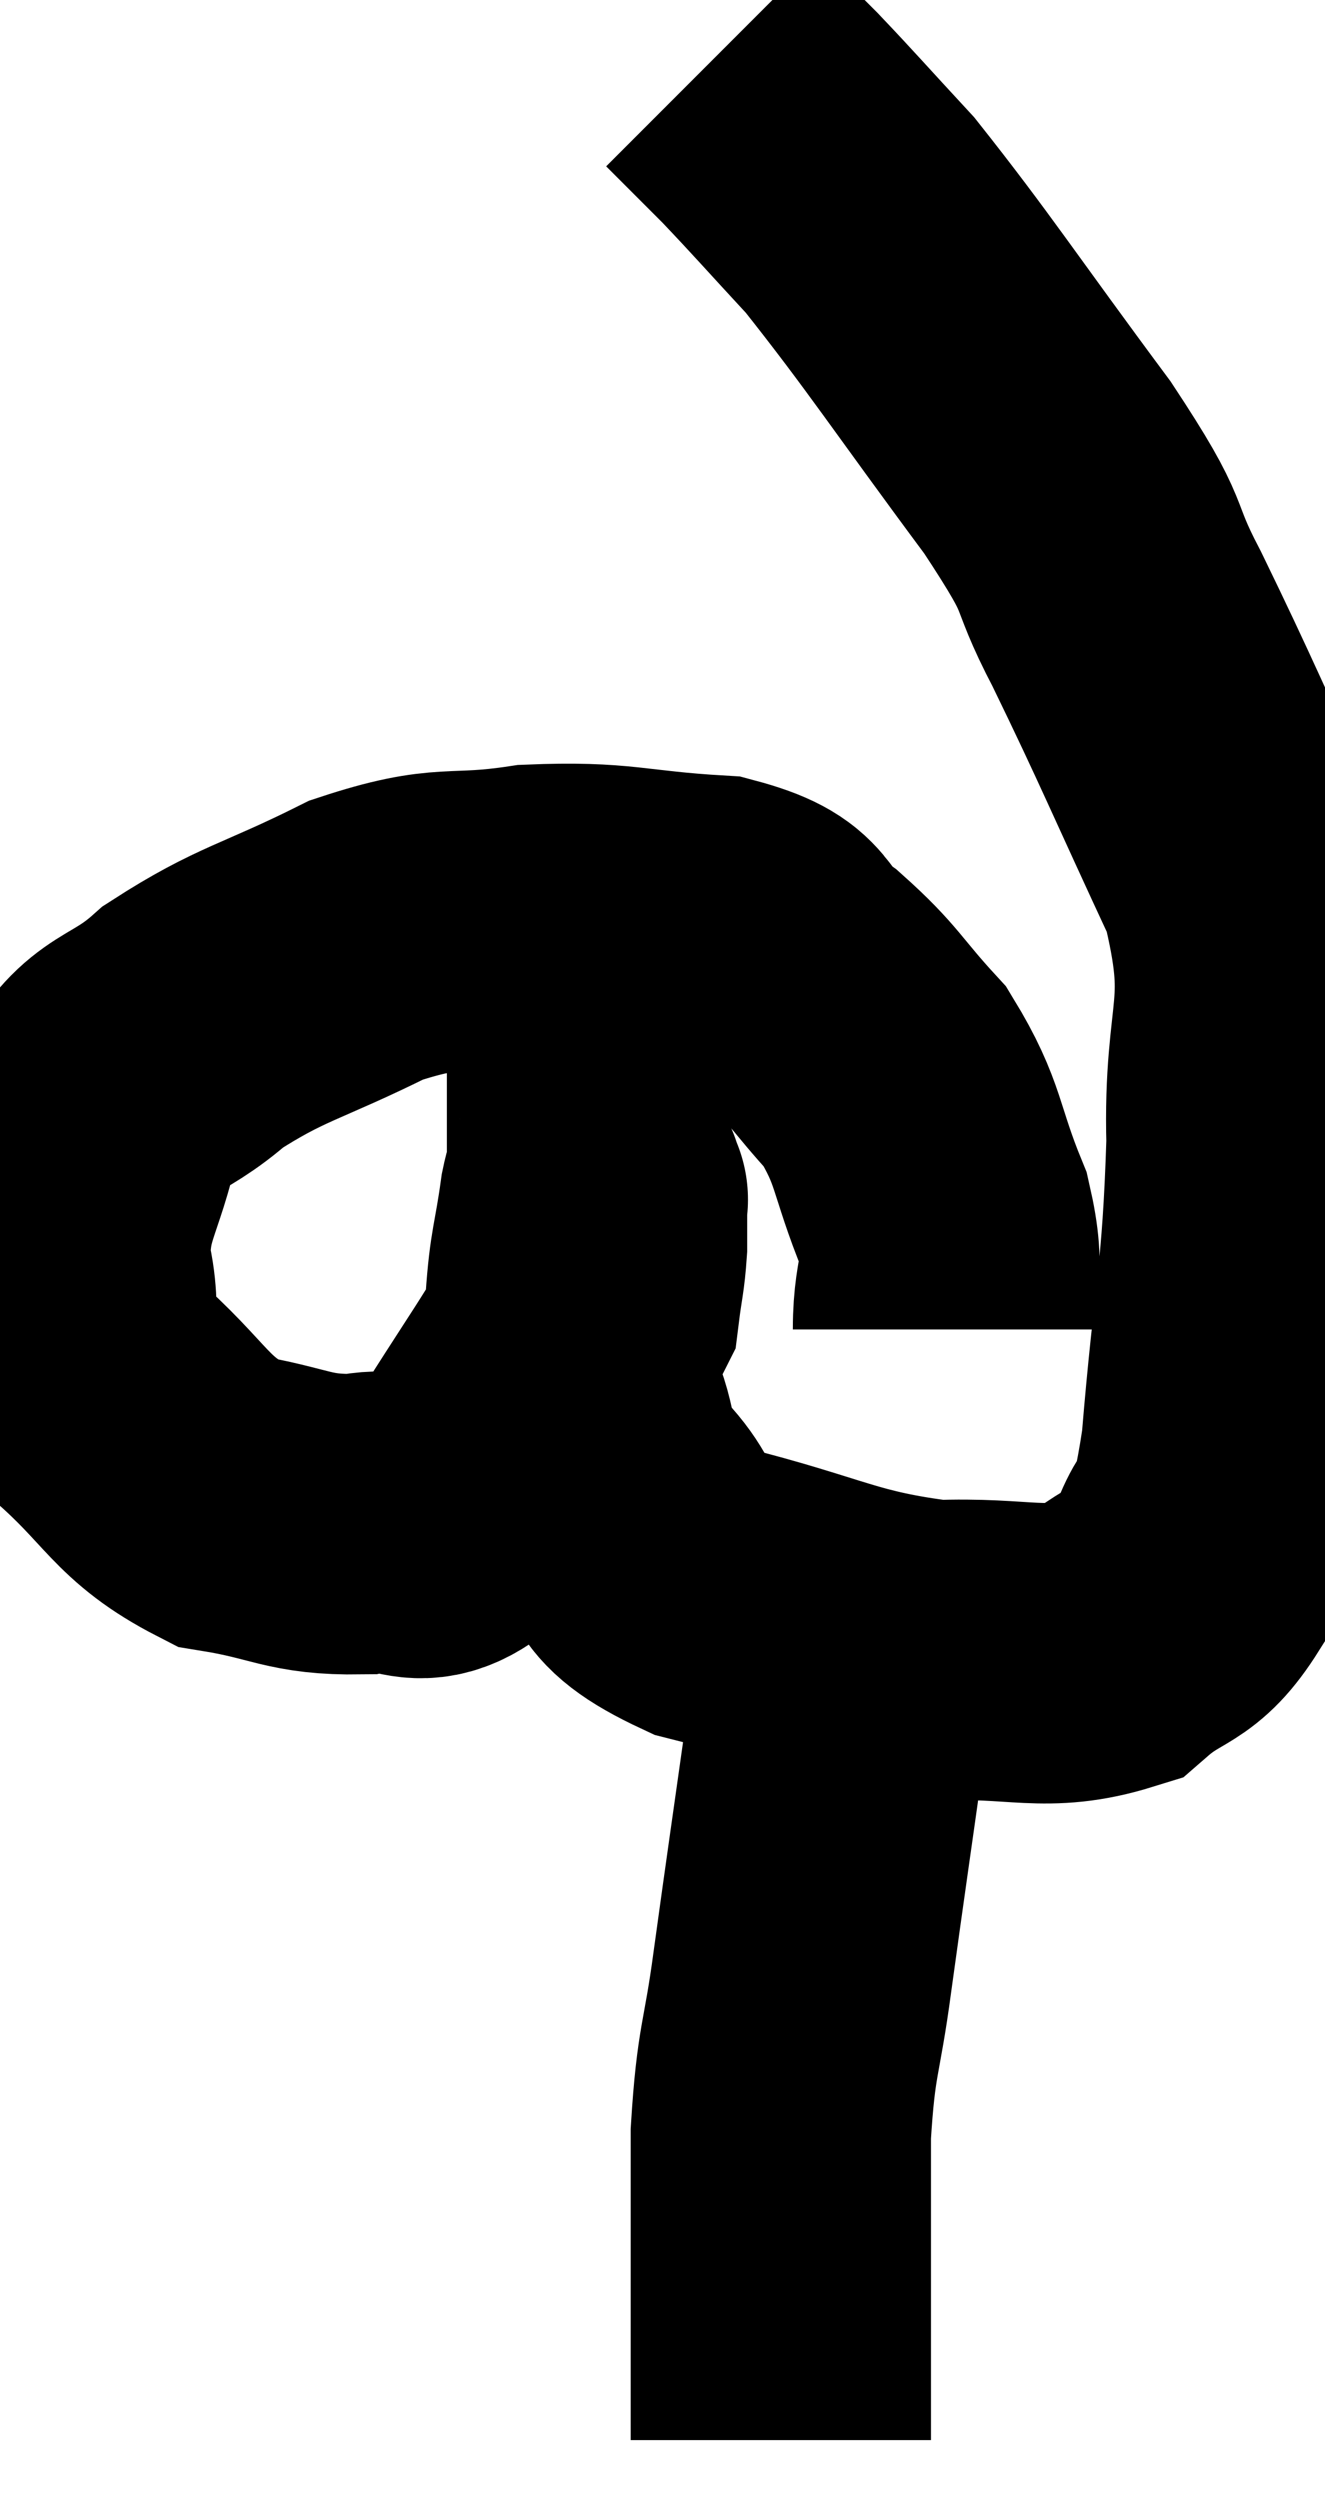 <svg xmlns="http://www.w3.org/2000/svg" viewBox="7.82 5 22.06 41.6" width="22.06" height="41.6"><path d="M 23.52 27.12 C 23.52 26.19, 23.76 26.31, 23.52 25.26 C 23.04 24.09, 23.145 23.88, 22.56 22.92 C 21.87 22.17, 21.885 22.05, 21.18 21.42 C 20.46 20.91, 20.865 20.7, 19.74 20.4 C 18.21 20.31, 18.135 20.16, 16.68 20.22 C 15.3 20.43, 15.33 20.175, 13.92 20.64 C 12.48 21.36, 12.18 21.345, 11.04 22.08 C 10.2 22.83, 9.915 22.59, 9.36 23.58 C 9.09 24.81, 8.82 24.915, 8.82 26.04 C 9.09 27.06, 8.67 27.09, 9.36 28.08 C 10.47 29.04, 10.47 29.43, 11.58 30 C 12.69 30.18, 12.78 30.375, 13.8 30.36 C 14.73 30.15, 14.7 30.855, 15.66 29.94 C 16.65 28.32, 17.115 27.75, 17.64 26.7 C 17.7 26.22, 17.73 26.175, 17.76 25.74 C 17.76 25.35, 17.76 25.155, 17.76 24.96 C 17.76 24.96, 17.79 24.96, 17.76 24.96 C 17.7 24.96, 17.73 24.525, 17.64 24.96 C 17.52 25.83, 17.46 25.83, 17.4 26.7 C 17.4 27.57, 17.25 27.63, 17.4 28.44 C 17.7 29.19, 17.46 29.175, 18 29.94 C 18.78 30.72, 18.21 30.87, 19.56 31.5 C 21.48 31.98, 21.72 32.25, 23.4 32.46 C 24.84 32.4, 25.215 32.67, 26.28 32.34 C 26.97 31.74, 27.15 31.95, 27.66 31.14 C 27.99 30.12, 28.05 30.885, 28.32 29.1 C 28.53 26.55, 28.665 26.355, 28.74 24 C 28.68 21.84, 29.16 21.855, 28.62 19.68 C 27.6 17.49, 27.42 17.025, 26.58 15.3 C 25.92 14.04, 26.37 14.46, 25.26 12.78 C 23.7 10.68, 23.295 10.035, 22.14 8.58 C 21.39 7.77, 21.225 7.575, 20.64 6.96 C 20.22 6.54, 20.04 6.36, 19.8 6.12 C 19.74 6.06, 19.71 6.03, 19.68 6 C 19.68 6, 19.68 6, 19.68 6 L 19.68 6" fill="none" stroke="black" stroke-width="5"></path><path d="M 21.54 32.46 C 21.66 33, 21.87 32.205, 21.78 33.54 C 21.48 35.67, 21.42 36.06, 21.18 37.8 C 21 39.15, 20.91 39.06, 20.82 40.5 C 20.82 42.03, 20.82 42.36, 20.82 43.56 C 20.82 44.43, 20.82 44.79, 20.82 45.3 C 20.82 45.45, 20.82 45.525, 20.82 45.6 C 20.82 45.6, 20.82 45.6, 20.82 45.6 C 20.82 45.6, 20.82 45.6, 20.82 45.6 C 20.82 45.6, 20.82 45.6, 20.82 45.6 L 20.82 45.6" fill="none" stroke="black" stroke-width="5"></path></svg>